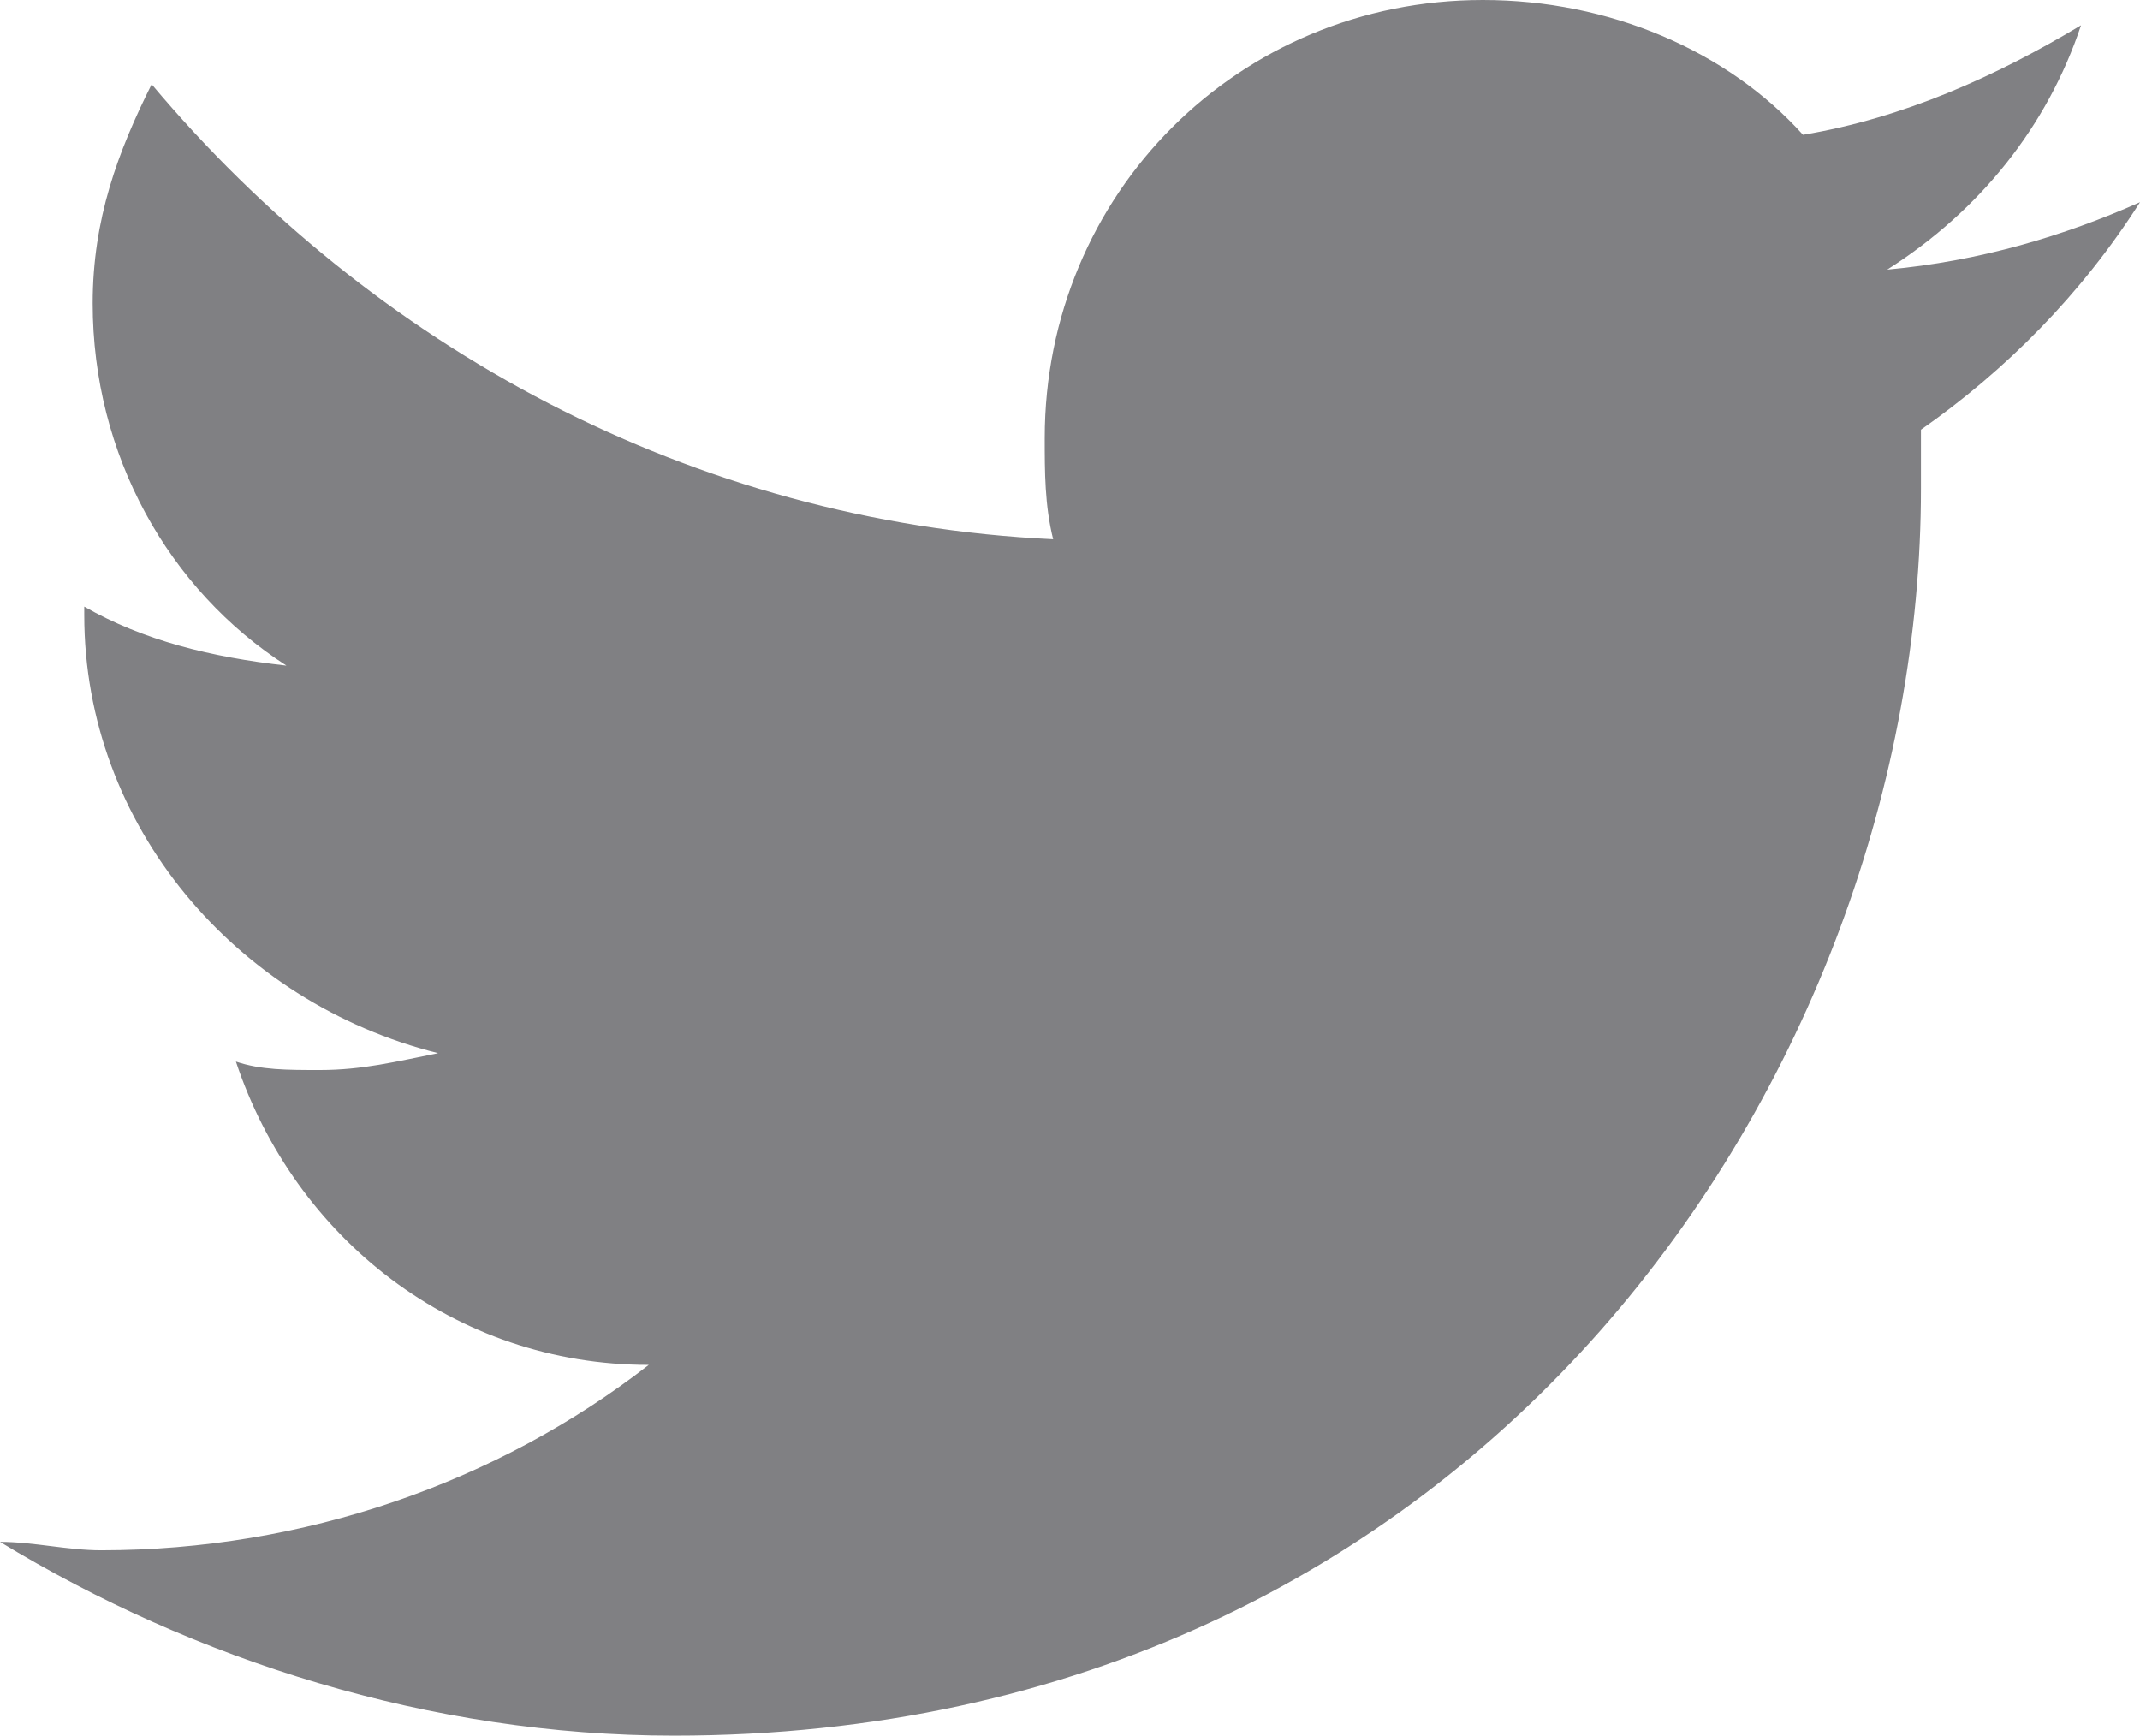 <!-- Generator: Adobe Illustrator 22.0.1, SVG Export Plug-In  -->
<svg version="1.1"
	 xmlns="http://www.w3.org/2000/svg" xmlns:xlink="http://www.w3.org/1999/xlink" xmlns:a="http://ns.adobe.com/AdobeSVGViewerExtensions/3.0/"
	 x="0px" y="0px" width="25.4px" height="20.6px" viewBox="0 0 25.4 20.6" style="enable-background:new 0 0 25.4 20.6;"
	 xml:space="preserve">
<style type="text/css">
	.st0{fill:#808083;}
</style>
<defs>
</defs>
<path class="st0" d="M22.8,5.1c0,0.2,0,0.4,0,0.7c0,6.9-5.2,14.8-14.8,14.8c-2.9,0-5.7-0.9-8-2.3c0.4,0,0.8,0.1,1.2,0.1
	c2.4,0,4.7-0.8,6.5-2.2c-2.3,0-4.2-1.5-4.9-3.6c0.3,0.1,0.6,0.1,1,0.1c0.5,0,0.9-0.1,1.4-0.2C2.8,11.9,1,9.8,1,7.3c0,0,0,0,0-0.1
	c0.7,0.4,1.5,0.6,2.4,0.7C2,7,1.1,5.4,1.1,3.6c0-1,0.3-1.8,0.7-2.6c2.6,3.1,6.4,5.2,10.7,5.4c-0.1-0.4-0.1-0.8-0.1-1.2
	c0-2.9,2.3-5.2,5.2-5.2c1.5,0,2.9,0.6,3.8,1.6c1.2-0.2,2.3-0.7,3.3-1.3c-0.4,1.2-1.2,2.2-2.3,2.9c1.1-0.1,2.1-0.4,3-0.8
	C24.7,3.5,23.8,4.4,22.8,5.1z"/>
</svg>
